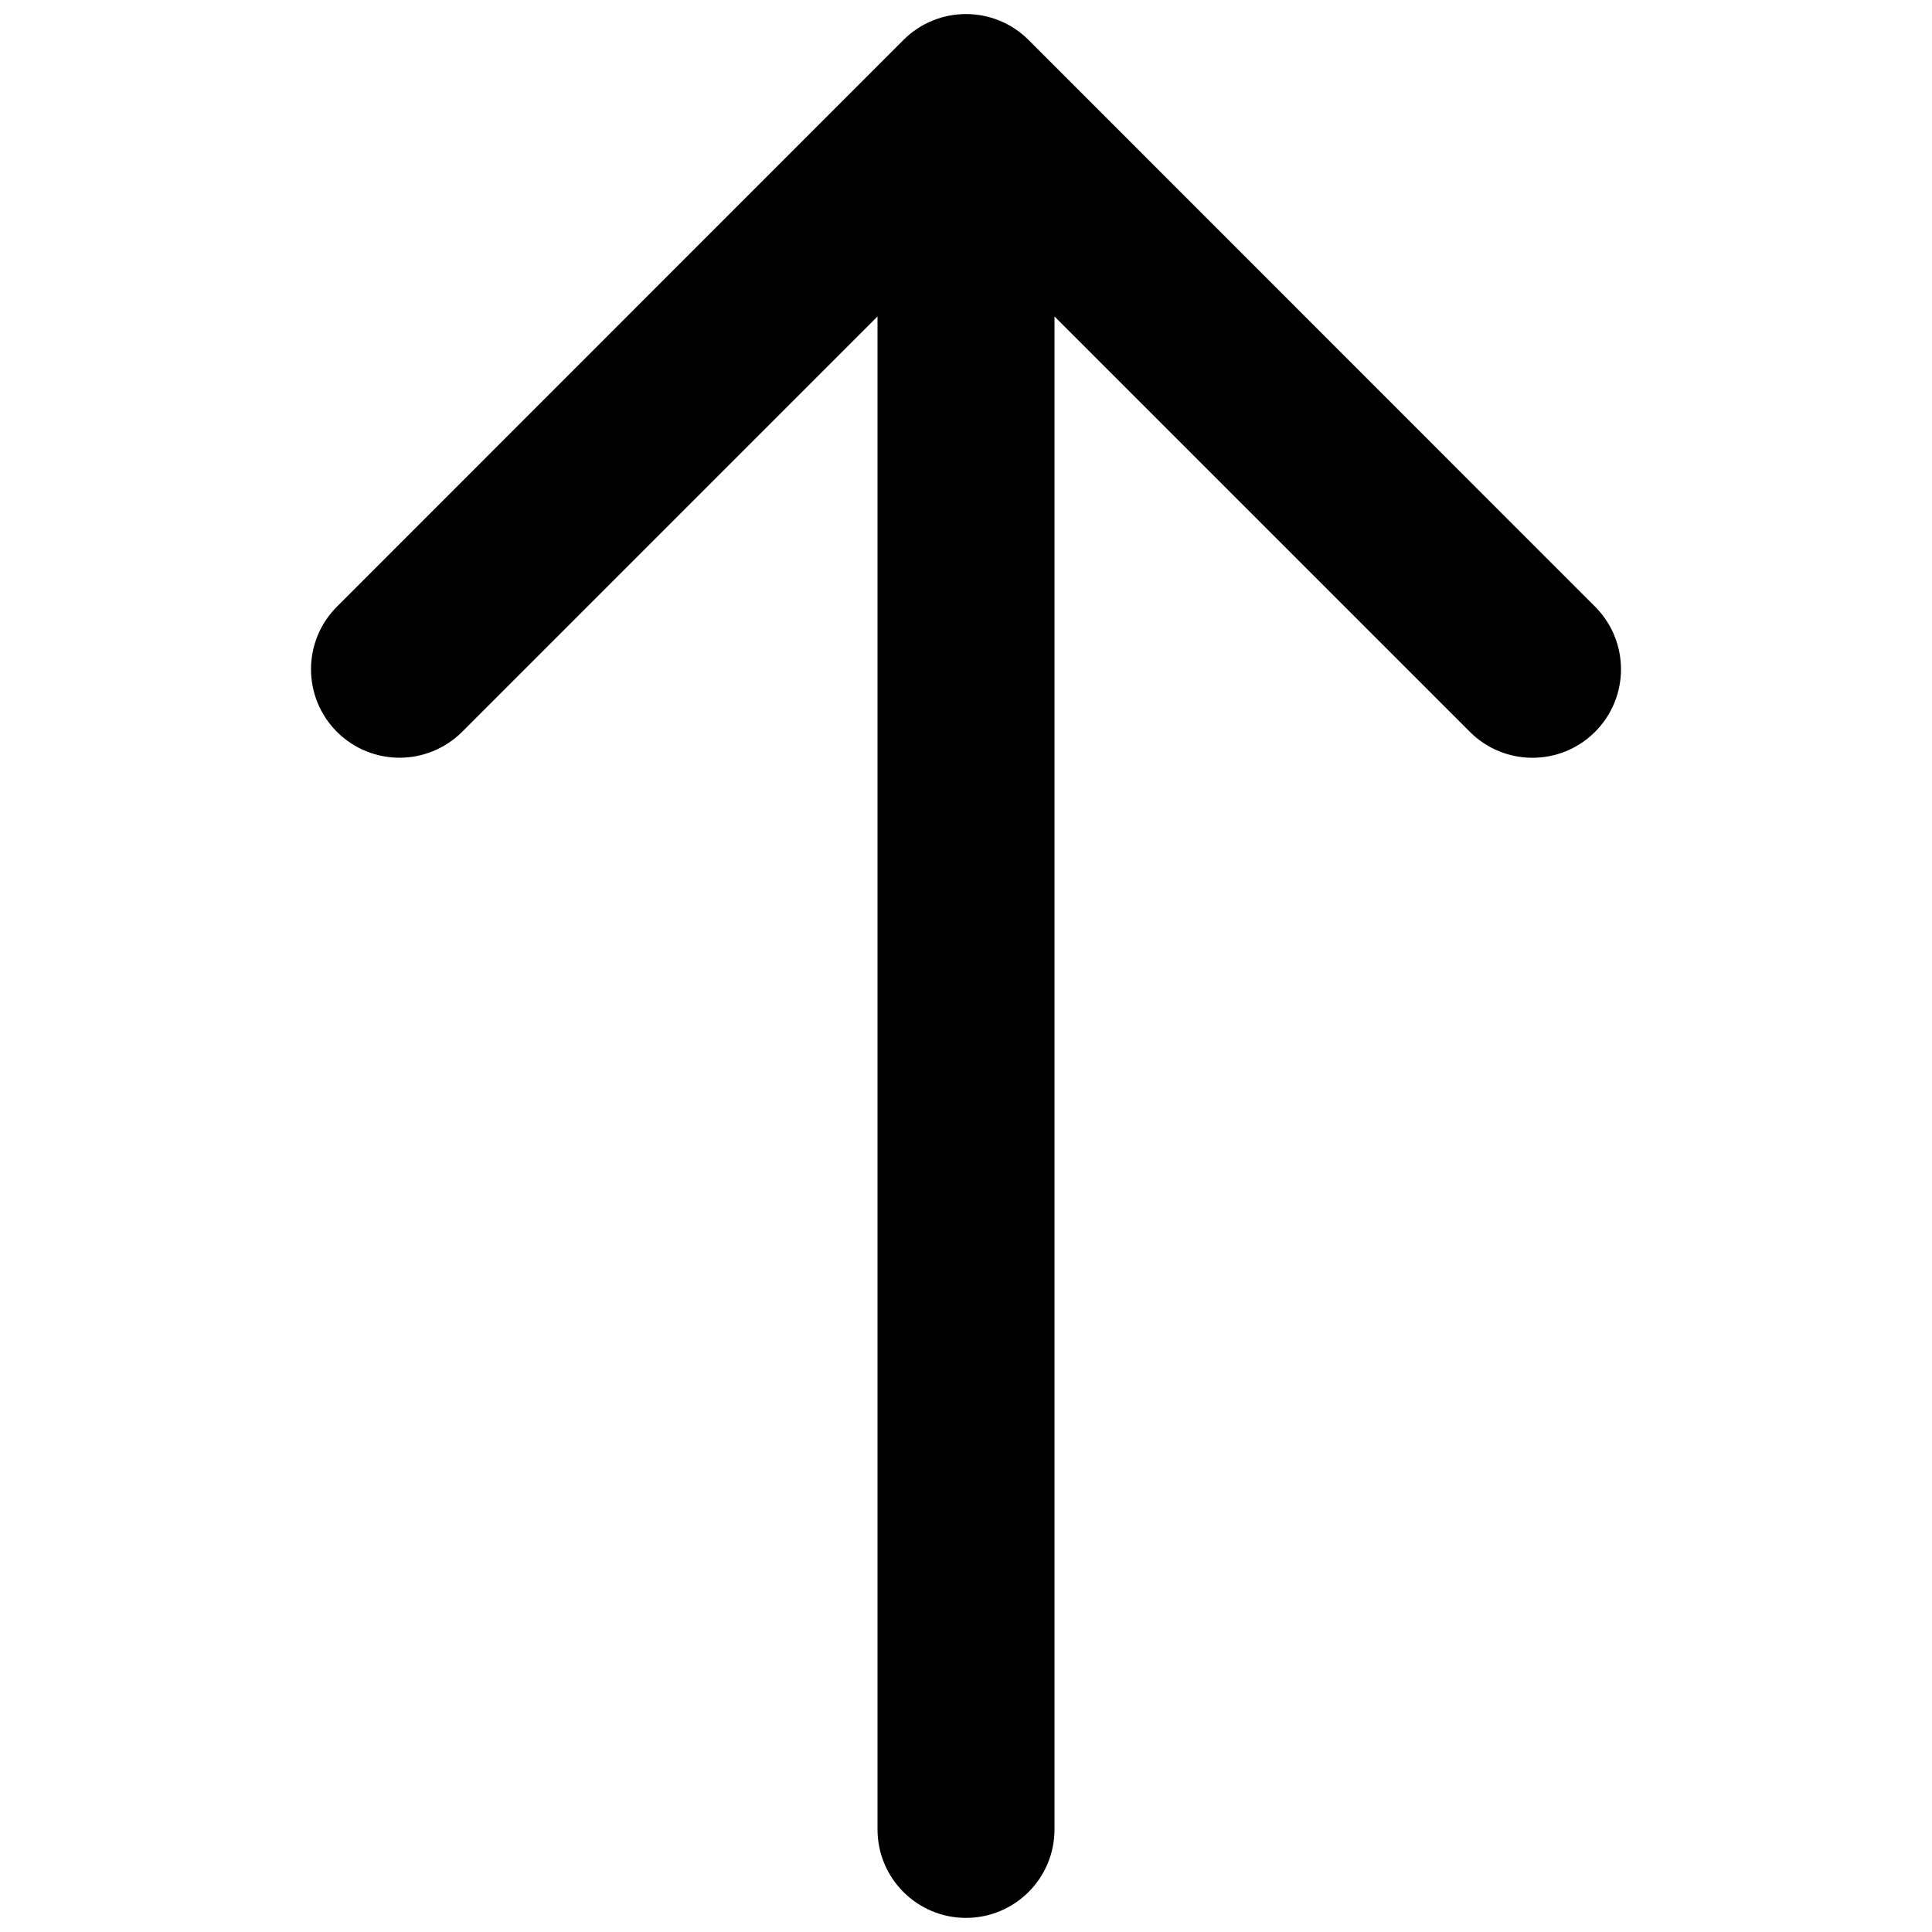 <?xml version="1.0"?><svg xmlns="http://www.w3.org/2000/svg" width="1000" height="1000" viewBox="0 0 1000 1000"><path d="m825.6 314l-293.2-293.3c-17.9-17.9-46.9-17.9-64.8 0l-293.2 293.3c-17.9 17.9-17.9 46.9 0 64.8 8.9 8.9 20.7 13.4 32.4 13.4s23.4-4.5 32.4-13.4l215-215v783.1c0 25.3 20.5 45.8 45.8 45.8 25.3 0 45.8-20.5 45.8-45.8v-783.1l215 215c17.9 17.9 46.9 17.9 64.8 0s17.9-46.9 0-64.8z"></path></svg>
